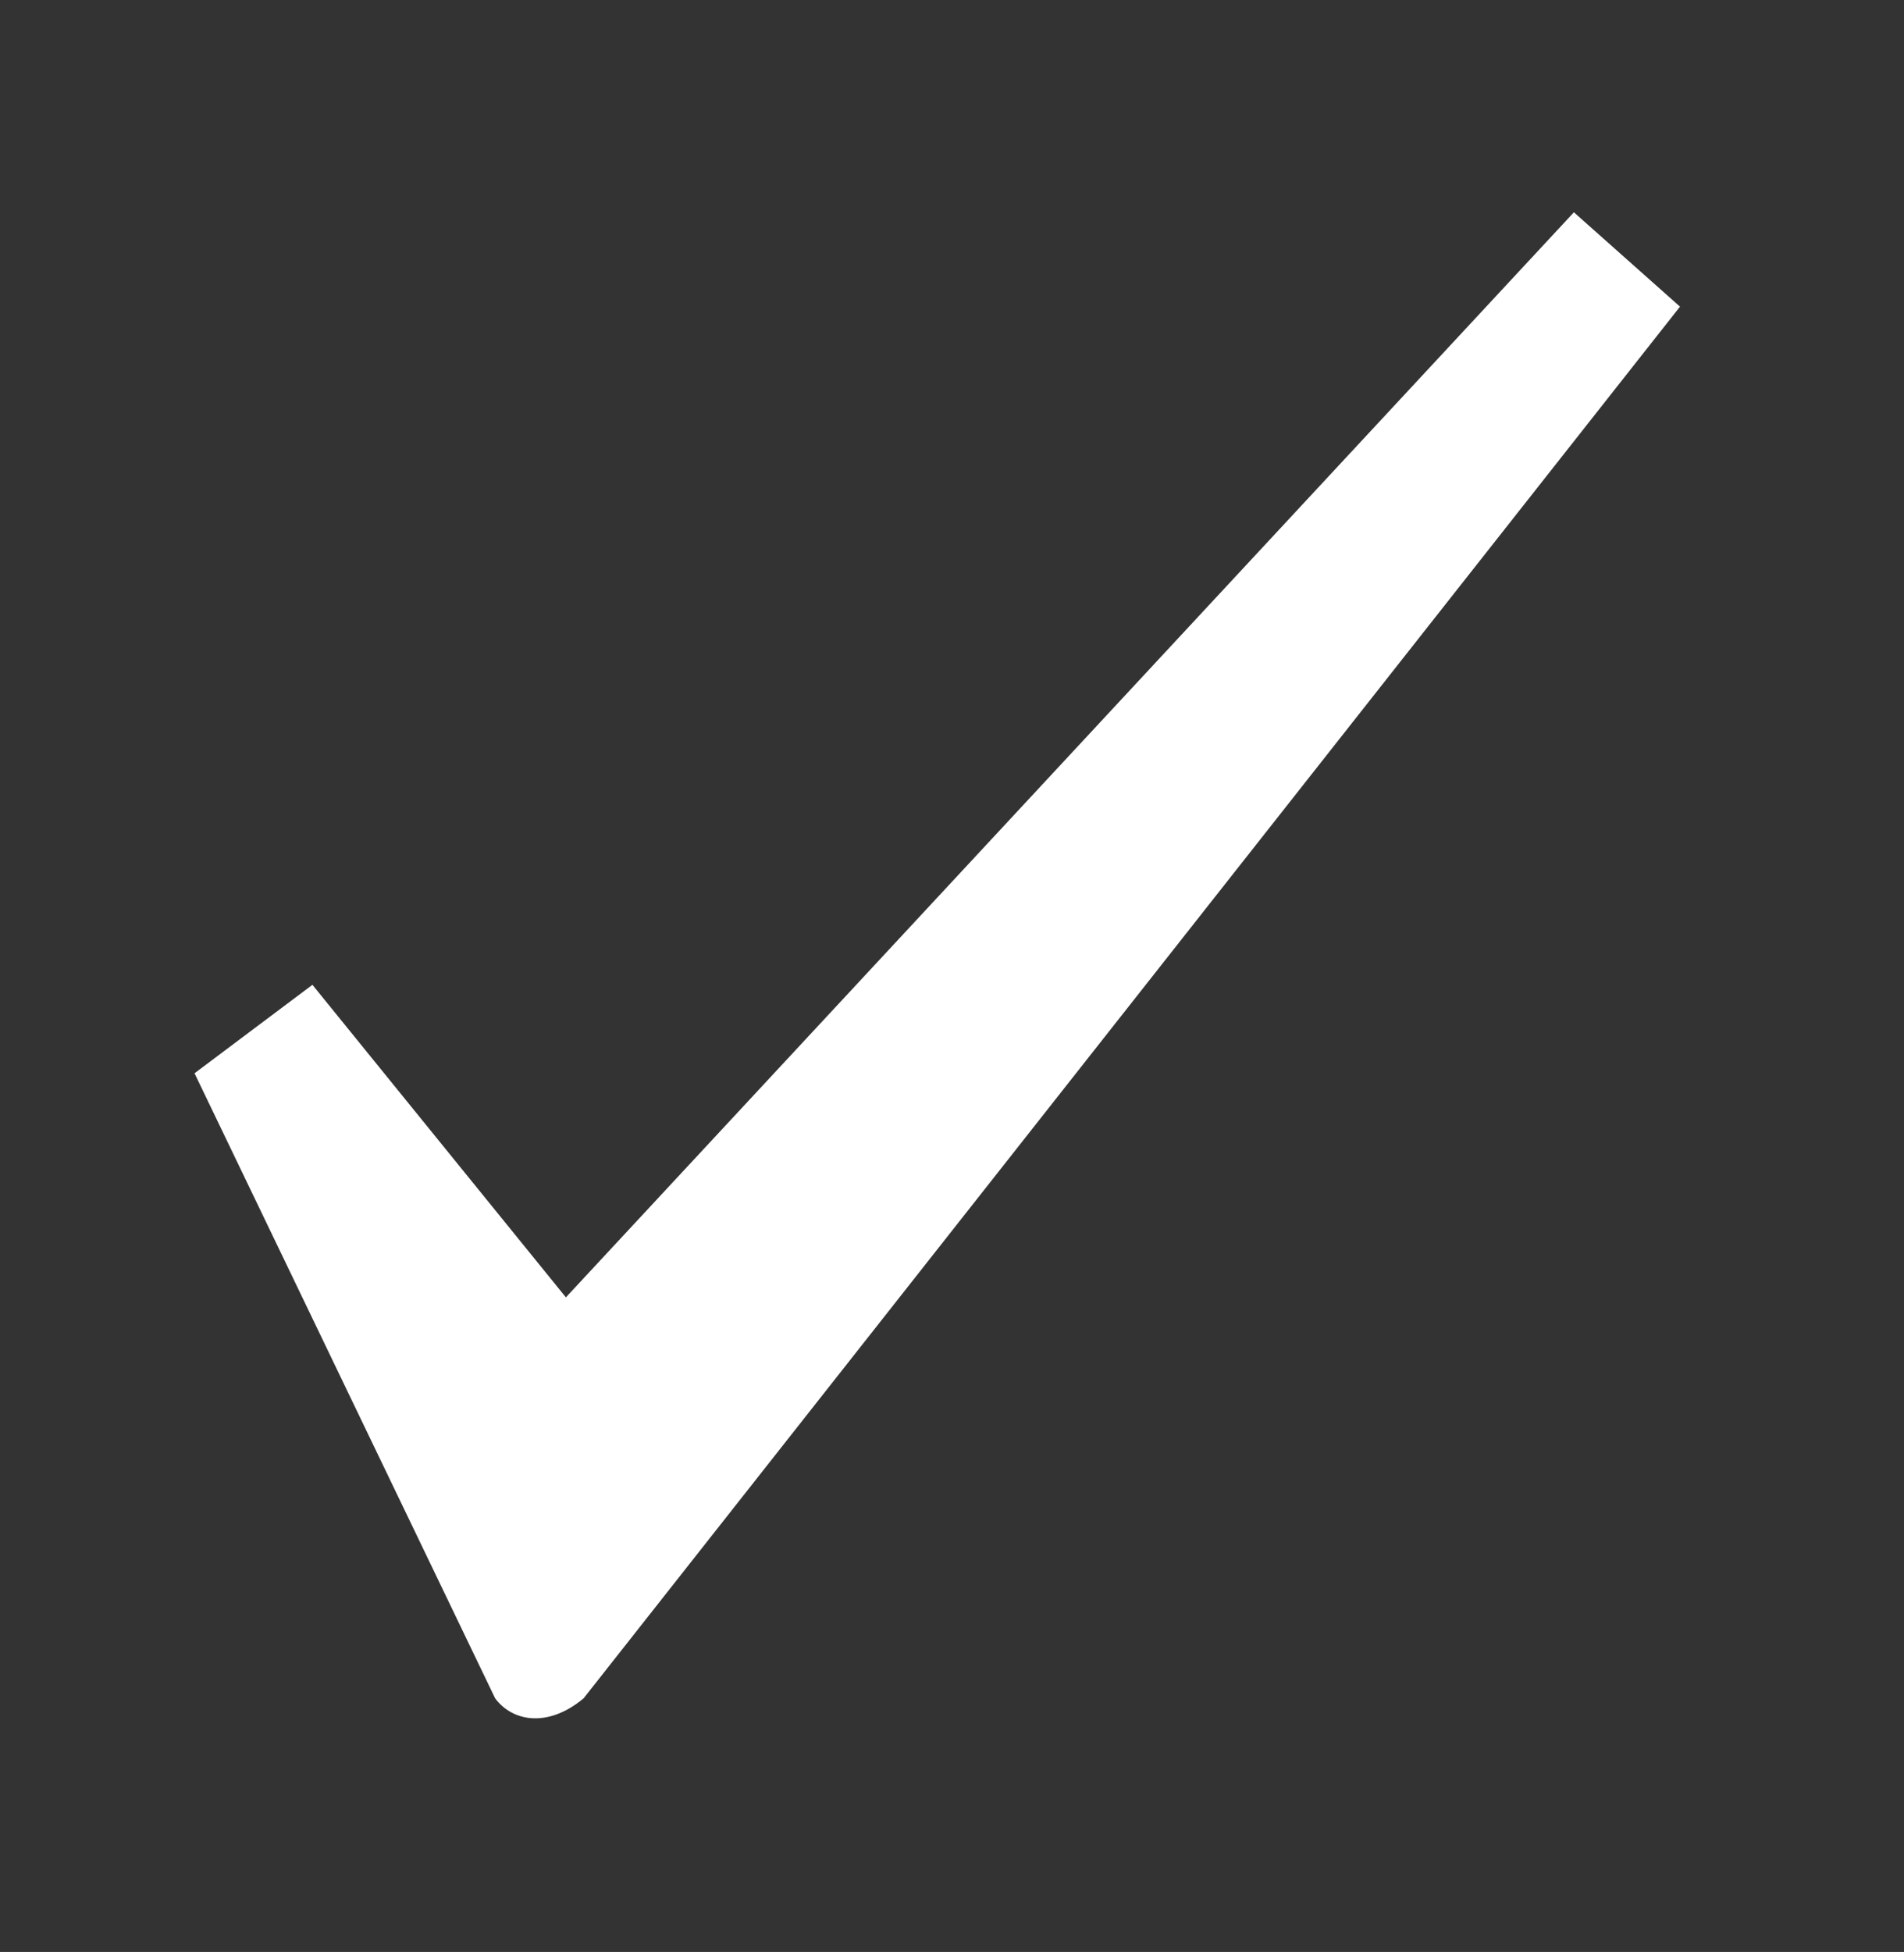 <?xml version="1.0" encoding="utf-8"?>
<!-- Generator: Adobe Illustrator 24.0.2, SVG Export Plug-In . SVG Version: 6.00 Build 0)  -->
<svg version="1.1" id="Layer_1" xmlns="http://www.w3.org/2000/svg" xmlns:xlink="http://www.w3.org/1999/xlink" x="0px" y="0px"
	 viewBox="0 0 32.3 33.1" style="enable-background:new 0 0 32.3 33.1;" xml:space="preserve">
<rect x="0" y="0" width="32.3" height="33.1" fill="#333333" stroke="none"/>
<style type="text/css">
	.st0{fill:#FFFFFF;}
</style>
<title>Untitled-1</title>
<path class="st0" d="M3.3,18.2l5.1,10.6c0.3,0.4,0.9,0.5,1.5,0L28.5,5.2l-1.8-1.6L9.6,22l-4.3-5.3L3.3,18.2z"/>
</svg>
